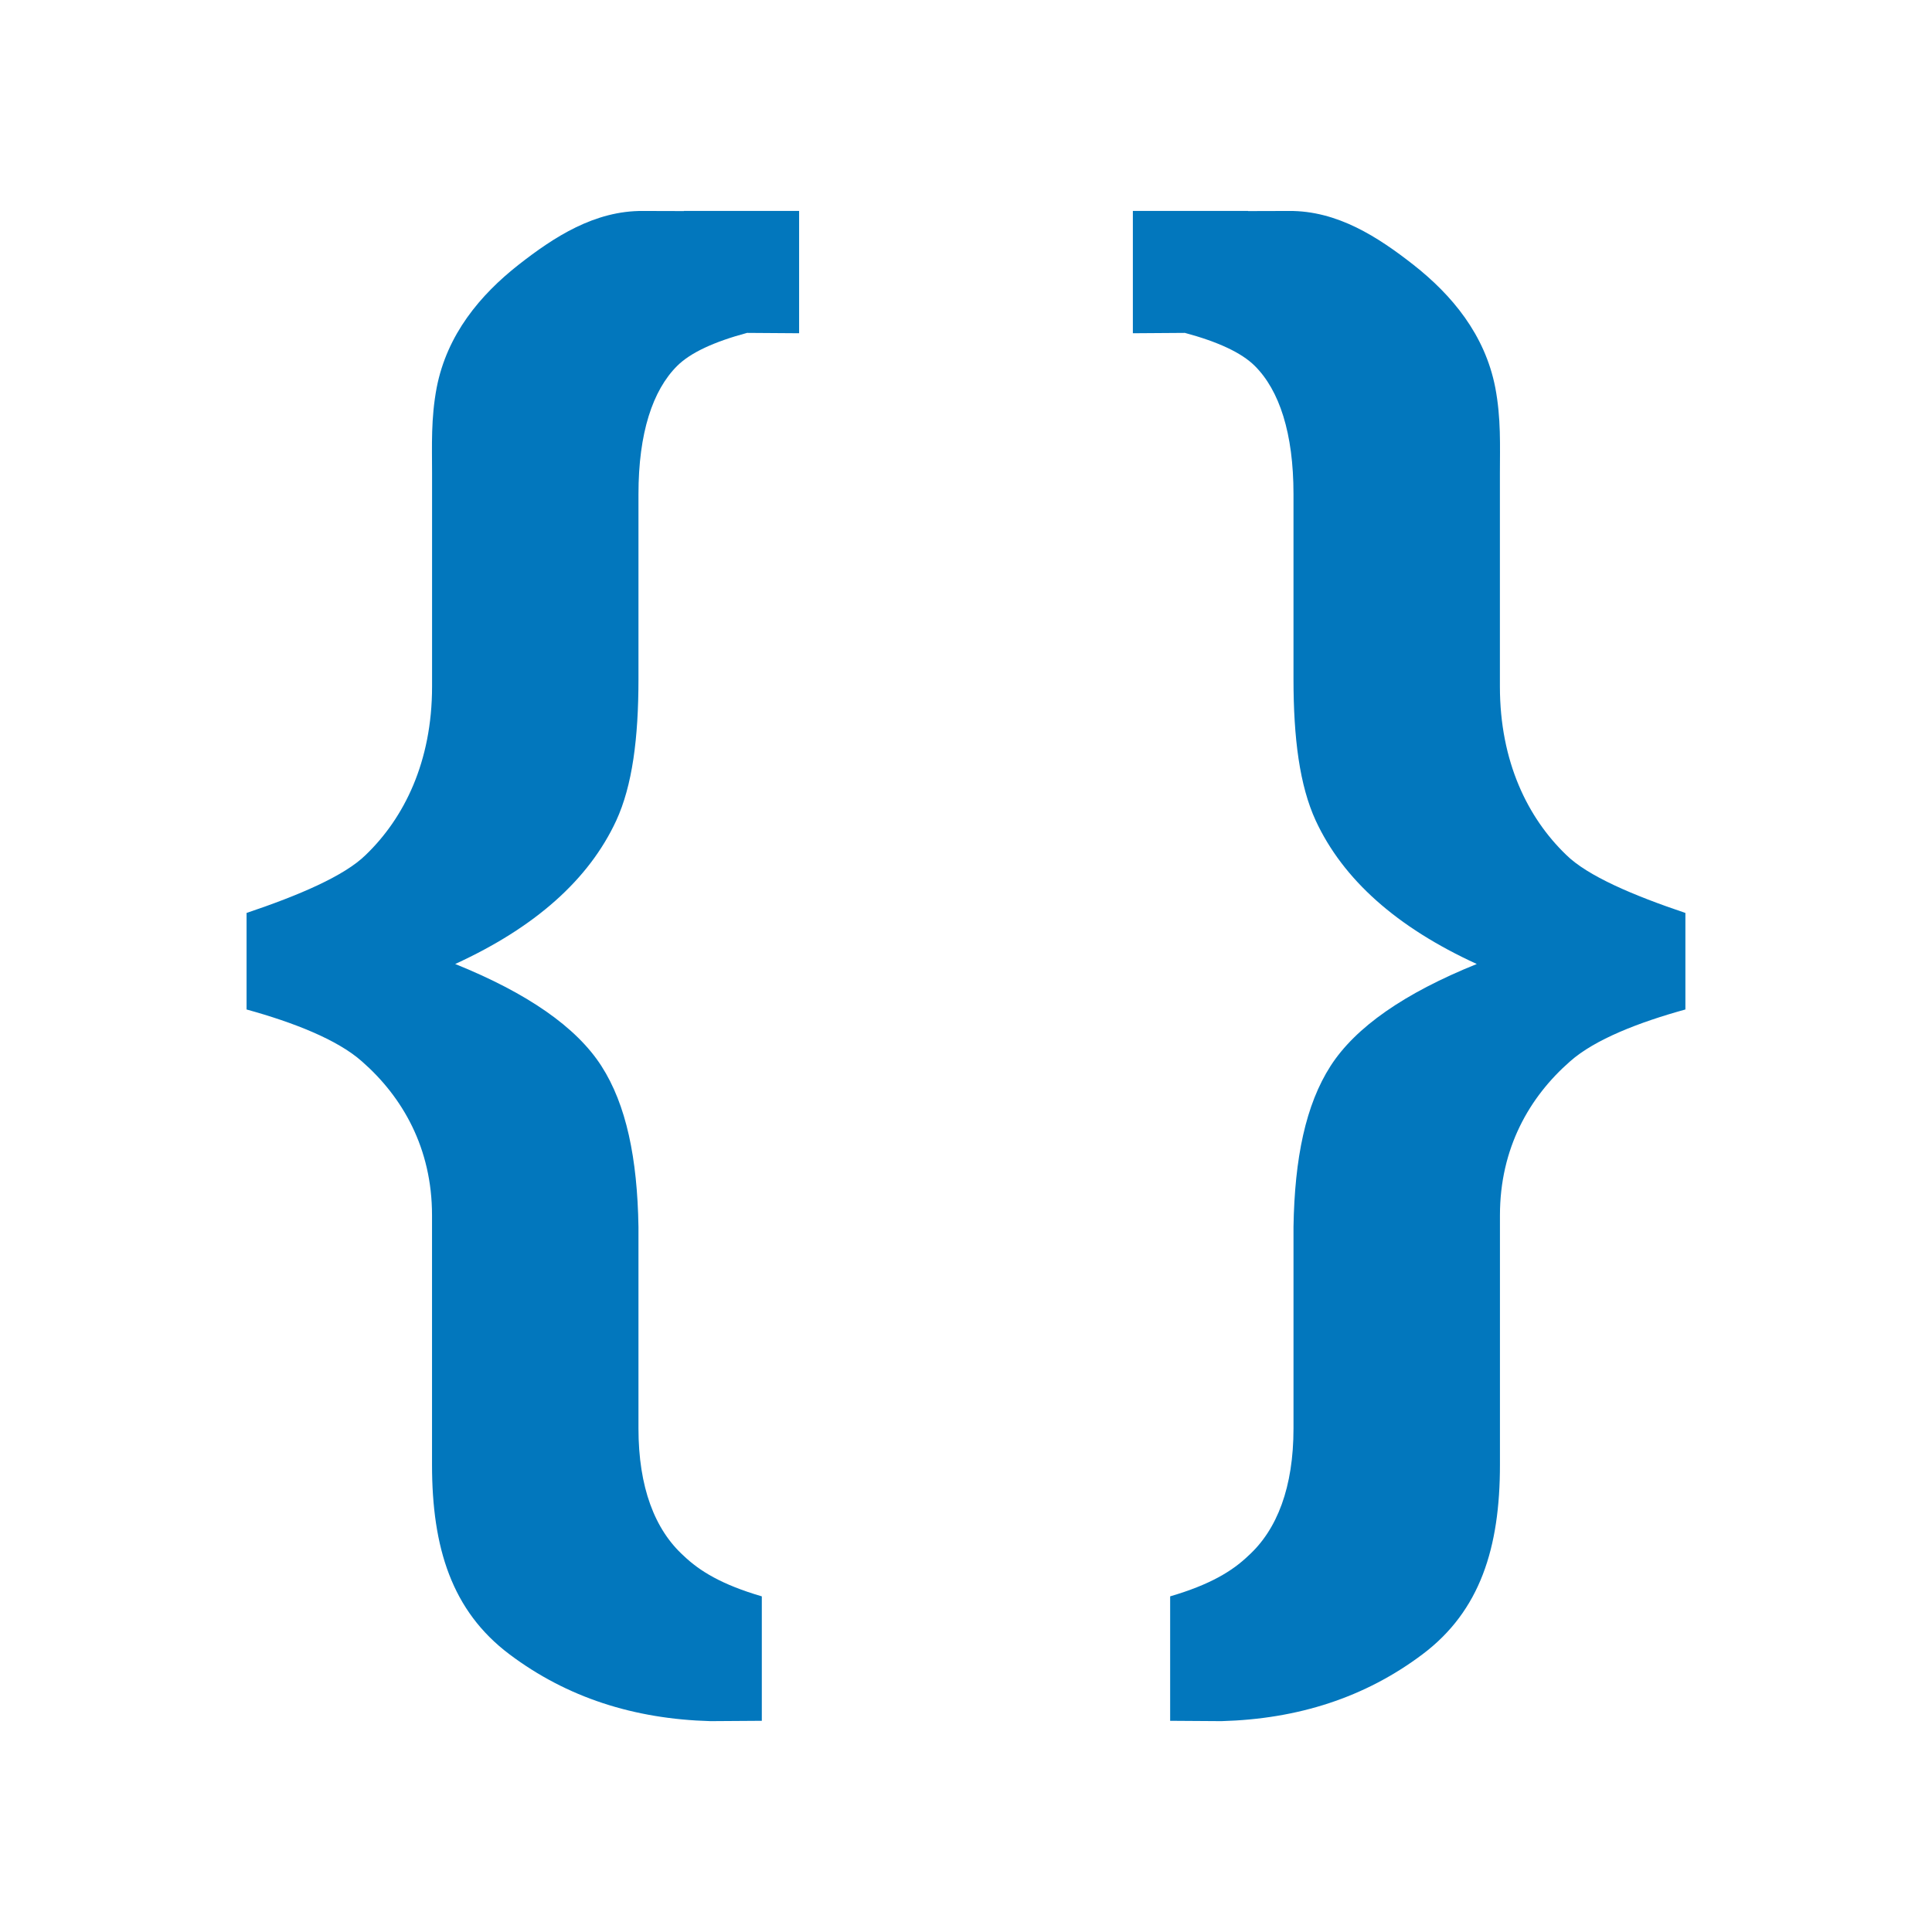 <svg viewBox="0 0 300 300" xmlns="http://www.w3.org/2000/svg">
  <path
    d="M106.192 32.75V32.776C104.083 32.762 101.974 32.756 99.865 32.758C92.328 32.692 86.019 36.811 80.532 41.105C74.544 45.808 69.418 51.947 67.812 60.17C66.897 64.992 67.091 69.207 67.091 73.418V106.602C67.091 118.319 62.731 127.026 56.817 132.725C53.485 136.025 46.375 139.038 38.287 141.762V156.752C45.455 158.728 52.355 161.402 56.182 164.799C62.517 170.334 67.084 178.299 67.084 188.703V227.457C67.084 240.332 70.155 250.139 79.091 256.867C88.027 263.589 98.441 266.933 110.335 267.258L118.294 267.205V247.881C112.085 246.064 108.636 243.956 106.15 241.571C101.675 237.519 99.14 230.937 99.14 221.795V190.503C98.97 179.86 97.253 171.535 93.377 165.511C89.501 159.501 81.937 154.23 70.682 149.689C83.103 143.999 91.437 136.581 95.687 127.429C98.191 121.987 99.141 114.648 99.141 105.418V76.726C99.141 67.248 101.341 60.609 105.151 56.816C107.219 54.758 110.897 53.063 116.006 51.691L124.085 51.747V32.75H106.192ZM193.803 32.75V32.776C195.912 32.762 198.021 32.756 200.13 32.758C207.667 32.692 213.976 36.811 219.463 41.105C225.451 45.808 230.577 51.947 232.183 60.17C233.098 64.992 232.904 69.207 232.904 73.418V106.602C232.904 118.319 237.264 127.026 243.178 132.725C246.51 136.025 253.62 139.038 261.708 141.762V156.752C254.54 158.728 247.64 161.402 243.813 164.799C237.478 170.334 232.911 178.299 232.911 188.703V227.457C232.911 240.332 229.84 250.139 220.903 256.867C211.967 263.589 201.553 266.933 189.659 267.258L181.7 267.205V247.881C187.909 246.064 191.358 243.956 193.844 241.571C198.319 237.519 200.854 230.937 200.854 221.795V190.503C201.025 179.86 202.741 171.535 206.617 165.511C210.493 159.501 218.057 154.229 229.312 149.689C216.892 143.999 208.557 136.581 204.307 127.429C201.803 121.987 200.853 114.648 200.853 105.418V76.726C200.853 67.248 198.653 60.609 194.843 56.816C192.775 54.758 189.097 53.063 183.988 51.691L175.91 51.747V32.75H193.803Z"
    fill="#0277BD"
  />
</svg>
